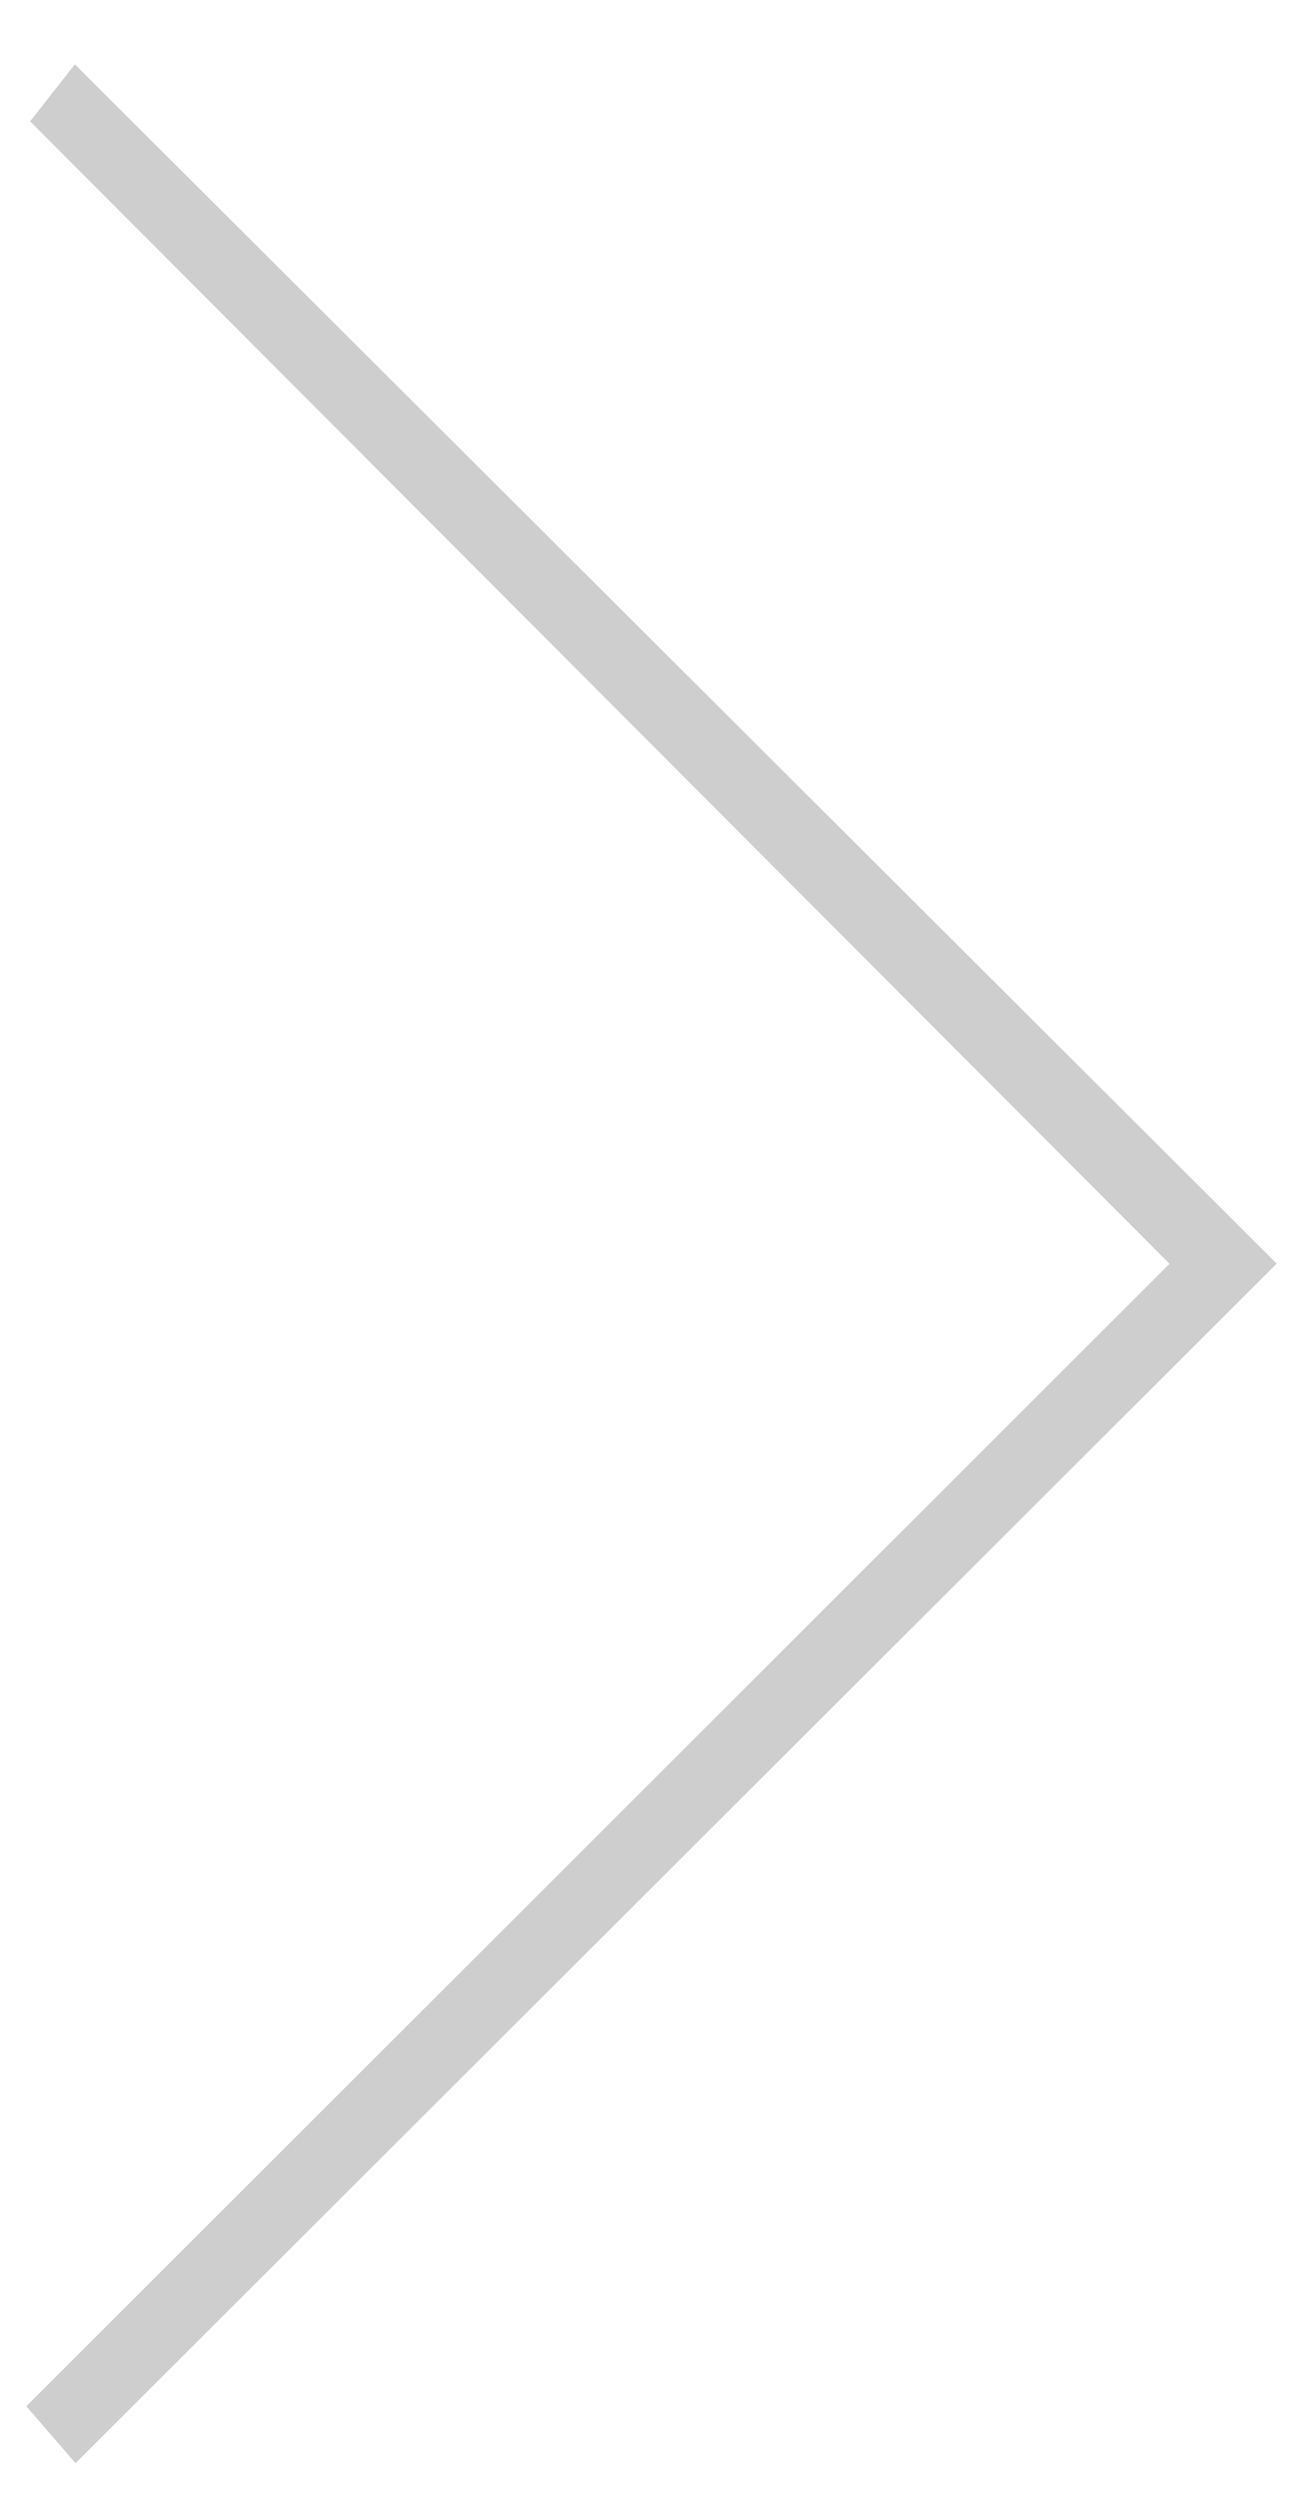 <svg xmlns="http://www.w3.org/2000/svg" viewBox="0 0 17.839 21.383" width="25.187" height="48.305"><path d="M17.479 10.879L1.025-5.534l-.613.78 15.6 15.636L.36 26.517l.674.78 16.44-16.413z" fill="#cecece" stroke-width=".96"/></svg>